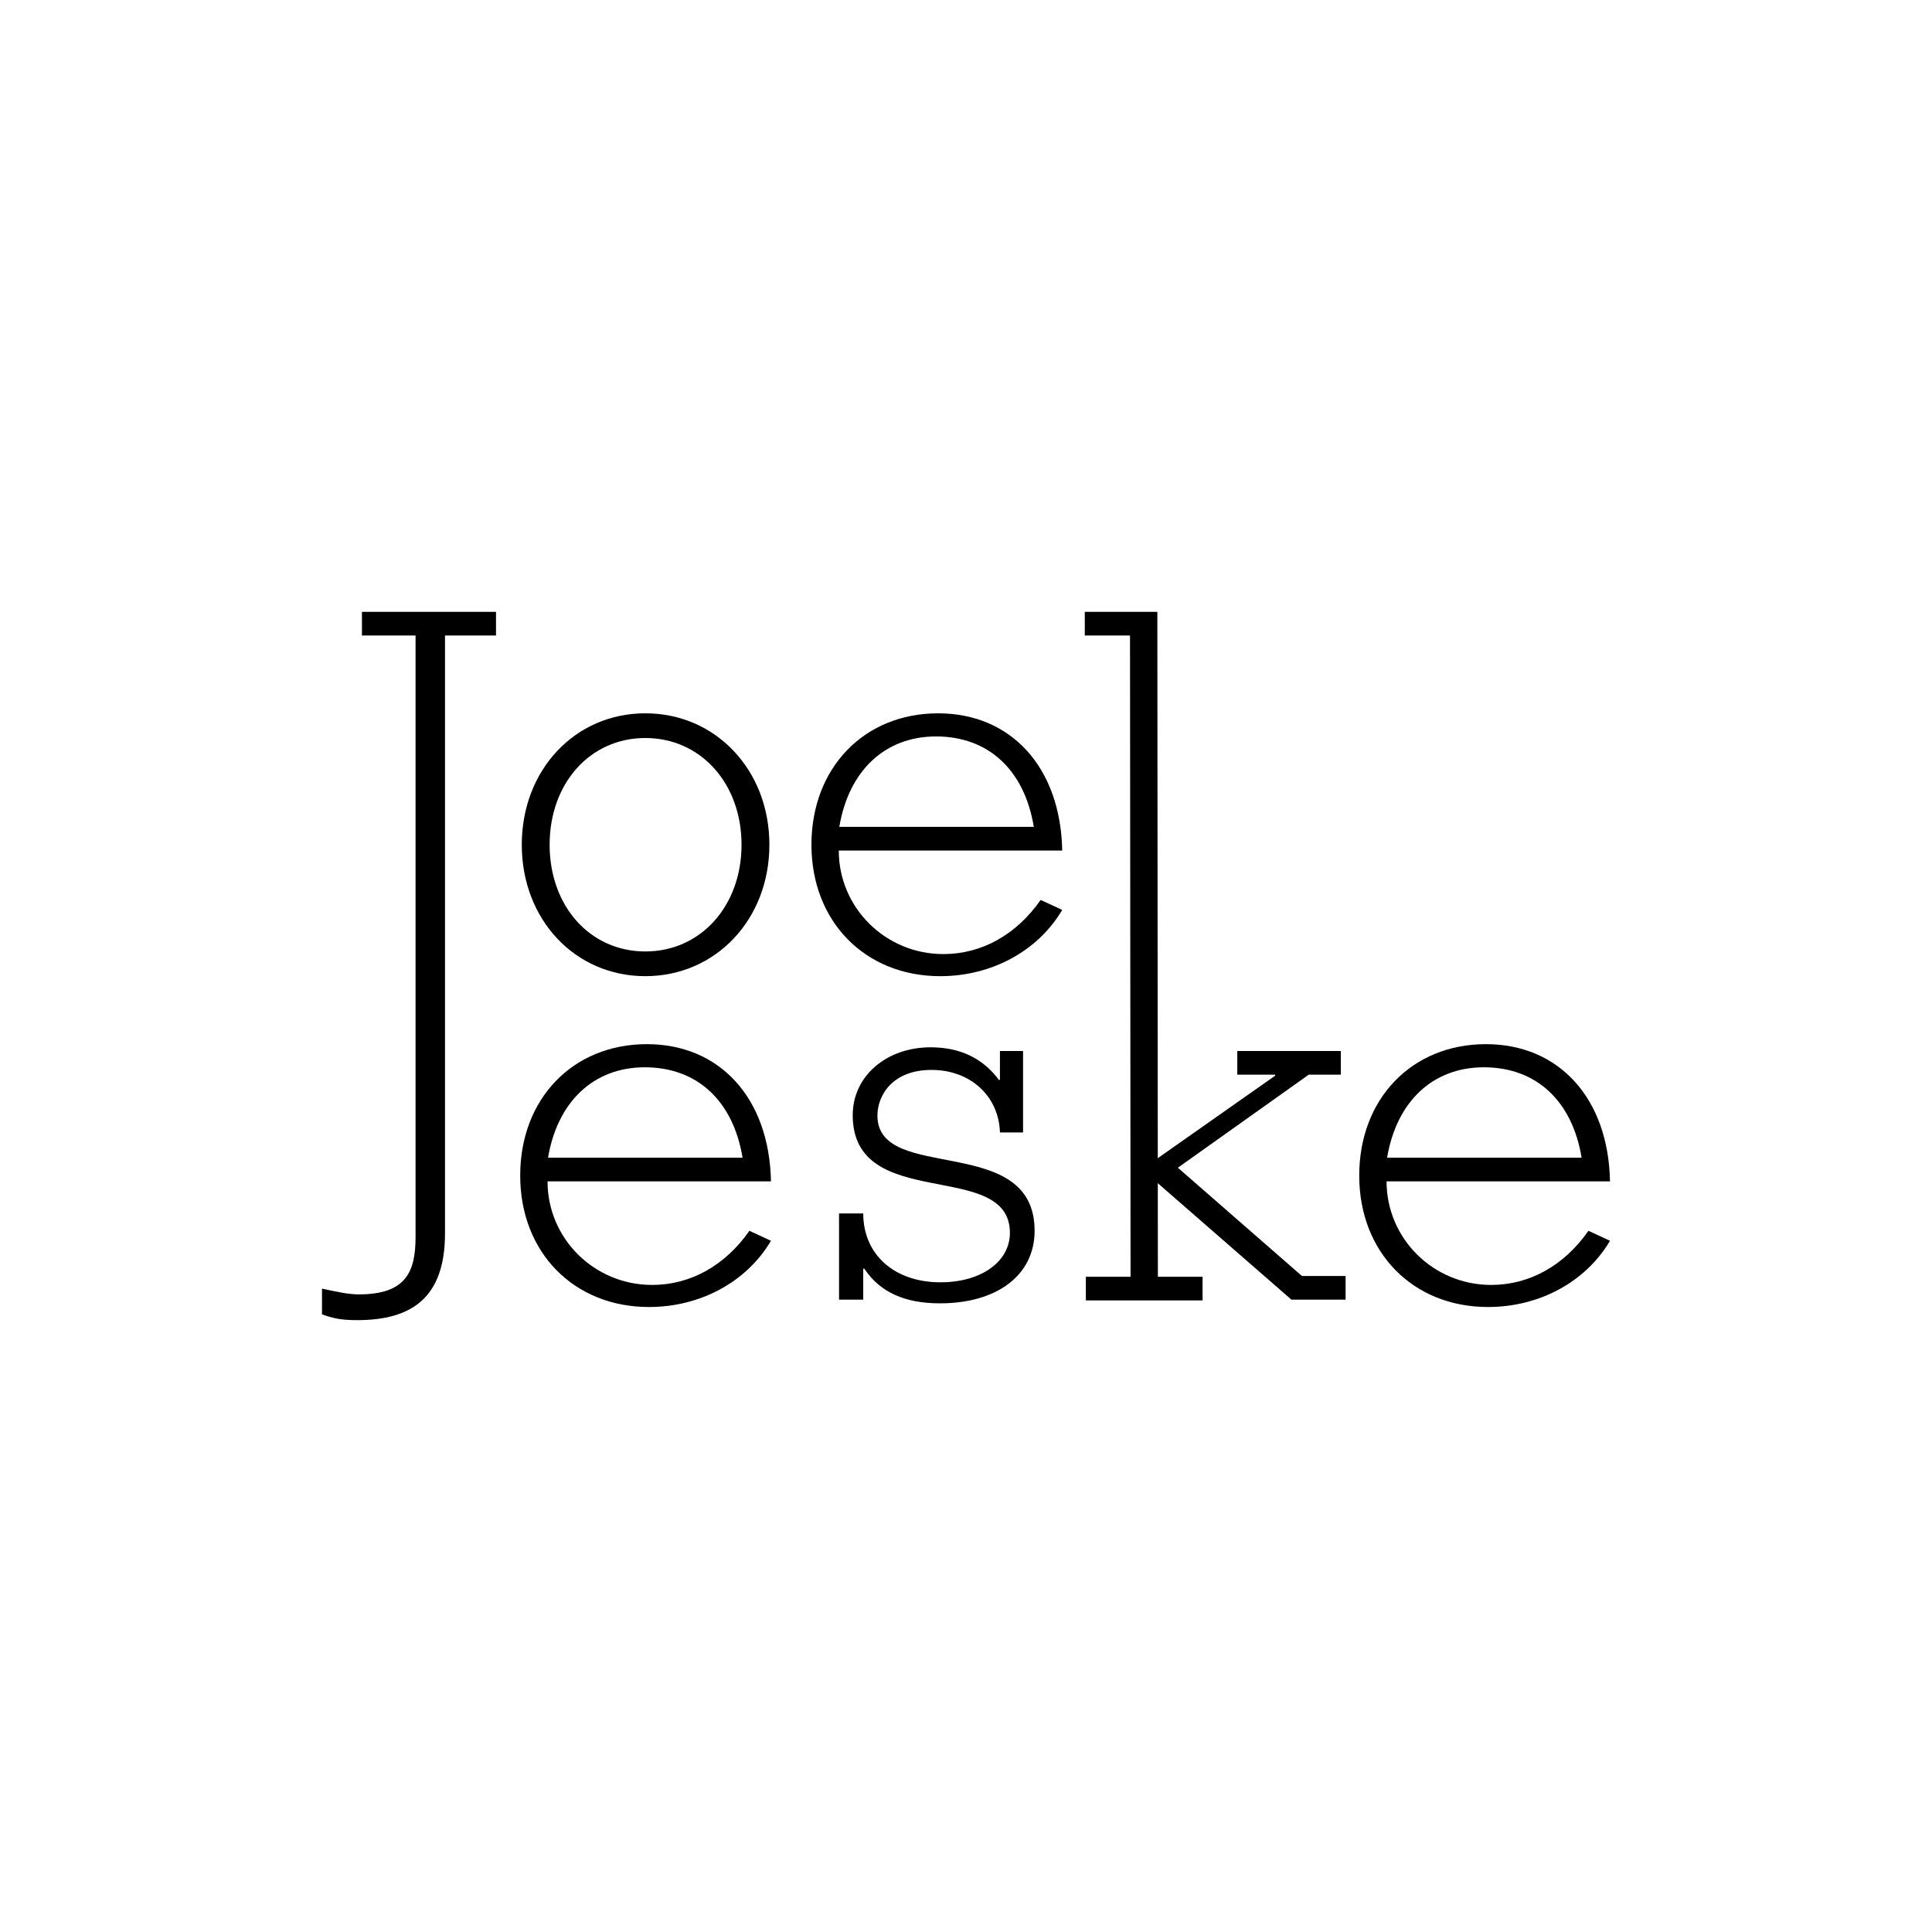 <?xml version="1.0" encoding="utf-8"?>
<!-- Generator: Adobe Illustrator 16.0.0, SVG Export Plug-In . SVG Version: 6.00 Build 0)  -->
<!DOCTYPE svg PUBLIC "-//W3C//DTD SVG 1.1//EN" "http://www.w3.org/Graphics/SVG/1.1/DTD/svg11.dtd">
<svg version="1.1" id="Layer_1" xmlns="http://www.w3.org/2000/svg" xmlns:xlink="http://www.w3.org/1999/xlink" x="0px" y="0px"
	 width="150px" height="150px" viewBox="0 0 150 150" style="enable-background:new 0 0 150 150;" xml:space="preserve">
<g id="art">
	<g>
		<g>
			<path d="M25,100.048c1.306,0.285,2.122,0.448,2.856,0.448
				c3.633,0,4.408-1.714,4.408-4.448V49.34h-4.162v-1.836h10.408v1.836h-3.96
				v46.421c0,4.979-2.571,6.734-6.816,6.734c-1.347,0-1.918-0.163-2.734-0.449
				V100.048z"/>
			<path d="M50.103,55.381c5.469,0,9.632,4.408,9.632,10.204s-4.163,10.204-9.632,10.204
				c-5.47,0-9.592-4.408-9.592-10.204S44.633,55.381,50.103,55.381z M50.103,73.871
				c4.285,0,7.469-3.51,7.469-8.286s-3.184-8.286-7.469-8.286
				c-4.286,0-7.43,3.511-7.43,8.286S45.816,73.871,50.103,73.871z"/>
			<path d="M65.122,66.035c0,4.448,3.633,8.04,8.123,8.04
				c2.979,0,5.673-1.51,7.551-4.204l1.674,0.775C80.592,73.83,77,75.79,73,75.79
				c-5.837,0-10-4.245-10-10.204c0-5.959,4.081-10.204,9.837-10.204
				c5.674,0,9.51,4.204,9.633,10.653H65.122z M80.265,64.198
				c-0.734-4.449-3.551-7.021-7.592-7.021c-3.959,0-6.775,2.653-7.51,7.021H80.265z
				"/>
			<path d="M84.306,99.129h3.47L87.734,49.34h-3.511v-1.836h5.633l0.041,51.625h3.47
				v1.837h-9.062V99.129z"/>
		</g>
		<path d="M42.511,91.721c0,4.449,3.632,8.041,8.122,8.041
			c2.979,0,5.673-1.51,7.551-4.204l1.674,0.775
			c-1.878,3.184-5.47,5.143-9.47,5.143c-5.837,0-10-4.244-10-10.203
			c0-5.96,4.082-10.205,9.837-10.205c5.673,0,9.51,4.205,9.633,10.653H42.511z
			 M57.653,89.884c-0.735-4.448-3.551-7.02-7.592-7.02
			c-3.959,0-6.775,2.652-7.511,7.02H57.653z"/>
		<path d="M65.143,94.21h1.878c0,3.185,2.408,5.348,6,5.348
			c3.143,0,5.388-1.592,5.388-3.837c0-5.796-12.204-1.511-12.204-9.143
			c0-3.021,2.612-5.266,6.041-5.266c2.244,0,4.041,0.816,5.306,2.53h0.082v-2.244
			h1.796v6.326h-1.796c-0.082-2.816-2.286-4.856-5.307-4.856
			c-3.062,0-4.204,1.999-4.204,3.55c0,5.307,12.204,1.266,12.204,8.939
			c0,3.429-2.897,5.633-7.347,5.633c-2.734,0-4.653-0.857-5.878-2.693h-0.081v2.408
			h-1.878V94.21z"/>
		<path d="M88.837,90.66L99,83.517v-0.082h-2.938v-1.836h8.04v1.836h-2.489
			l-10.164,7.226l9.633,8.407h3.389v1.838h-4.205l-11.428-9.96"/>
		<path d="M107.653,91.721c0,4.449,3.633,8.041,8.122,8.041
			c2.979,0,5.674-1.51,7.551-4.204L125,96.333
			c-1.878,3.184-5.47,5.143-9.47,5.143c-5.836,0-10-4.244-10-10.203
			c0-5.96,4.082-10.205,9.837-10.205c5.674,0,9.511,4.205,9.633,10.653H107.653z
			 M122.796,89.884c-0.734-4.448-3.551-7.02-7.592-7.02
			c-3.959,0-6.775,2.652-7.51,7.02H122.796z"/>
	</g>
</g>
</svg>
